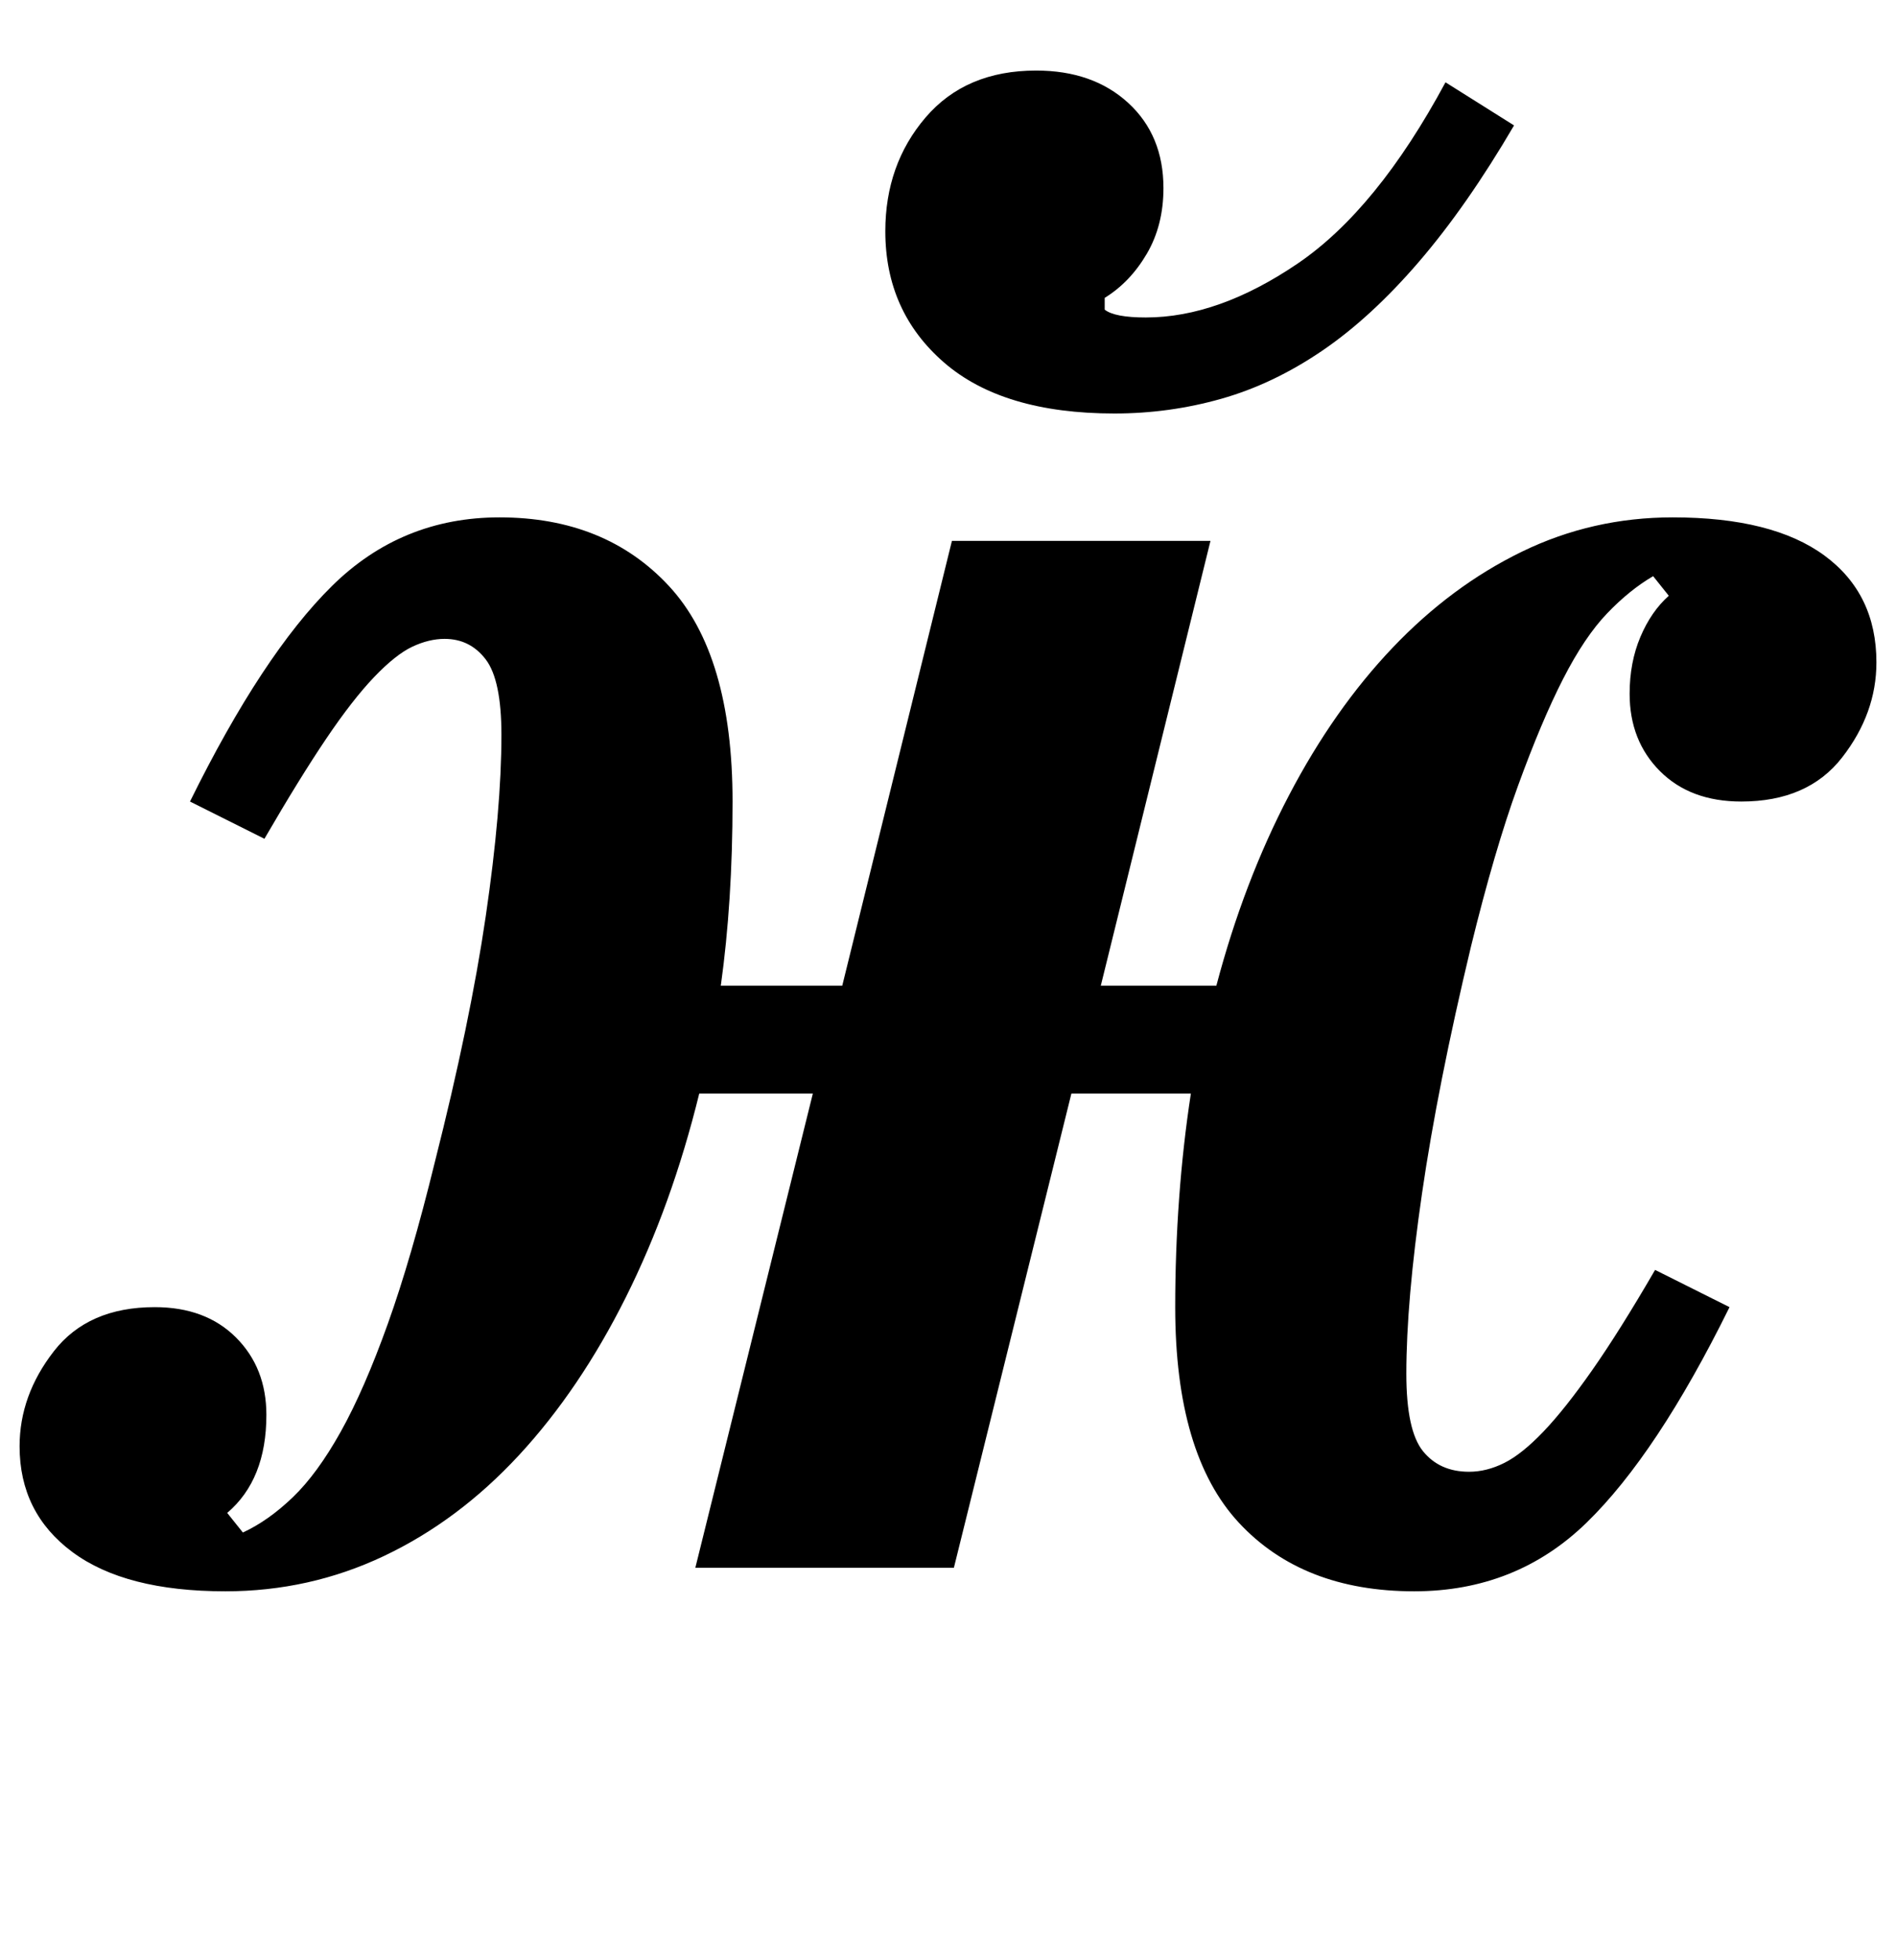 <?xml version="1.0" standalone="no"?>
<!DOCTYPE svg PUBLIC "-//W3C//DTD SVG 1.1//EN" "http://www.w3.org/Graphics/SVG/1.1/DTD/svg11.dtd" >
<svg xmlns="http://www.w3.org/2000/svg" xmlns:xlink="http://www.w3.org/1999/xlink" version="1.1" viewBox="-24 0 968 1000">
  <g transform="matrix(1 0 0 -1 0 800)">
   <path fill="currentColor"
d="M91 -12q-51 0 -78 20t-27 54q0 26 17.5 48.5t51.5 22.5q26 0 41.5 -15.5t15.5 -39.5q0 -33 -20 -50l8 -10q13 6 25.5 18t24.5 33.5t24 55t24 82.5q18 71 26 125.5t8 92.5q0 28 -8 38.5t-21 10.5q-8 0 -16.5 -4t-19.5 -15.5t-24.5 -31.5t-31.5 -51l-38 19q37 75 72.5 110
t85.5 35q54 0 86.5 -35t32.5 -110q0 -51 -6 -94h62l56 227h132l-56 -227h59q14 53 37 97t53 75.5t66 49t77 17.5q51 0 77.5 -19.5t26.5 -54.5q0 -26 -17.5 -48.5t-51.5 -22.5q-26 0 -41.5 15.5t-15.5 39.5q0 16 5.5 29t14.5 21l-8 10q-12 -7 -23.5 -19t-22.5 -33.5
t-23 -54.5t-24 -82q-17 -71 -25 -126t-8 -92q0 -29 8.5 -39.5t23.5 -10.5q9 0 18 4.5t20 16t25 31.5t32 51l38 -19q-37 -75 -73 -110t-88 -35q-57 0 -89.5 35t-32.5 110q0 28 2 55.5t6 53.5h-61l-60 -242h-132l60 242h-58q-14 -57 -37.5 -104t-54.5 -80.5t-69 -51.5t-81 -18
zM545 589q-57 0 -87 26t-30 67q0 34 20.5 58t56.5 24q29 0 47 -16.5t18 -43.5q0 -19 -8.5 -33.5t-21.5 -22.5v-6q5 -4 21 -4q37 0 77.5 27.5t75.5 92.5l35 -22q-24 -41 -48.5 -69.5t-49.5 -45.5t-51.5 -24.5t-54.5 -7.5z" />
  </g>

</svg>

